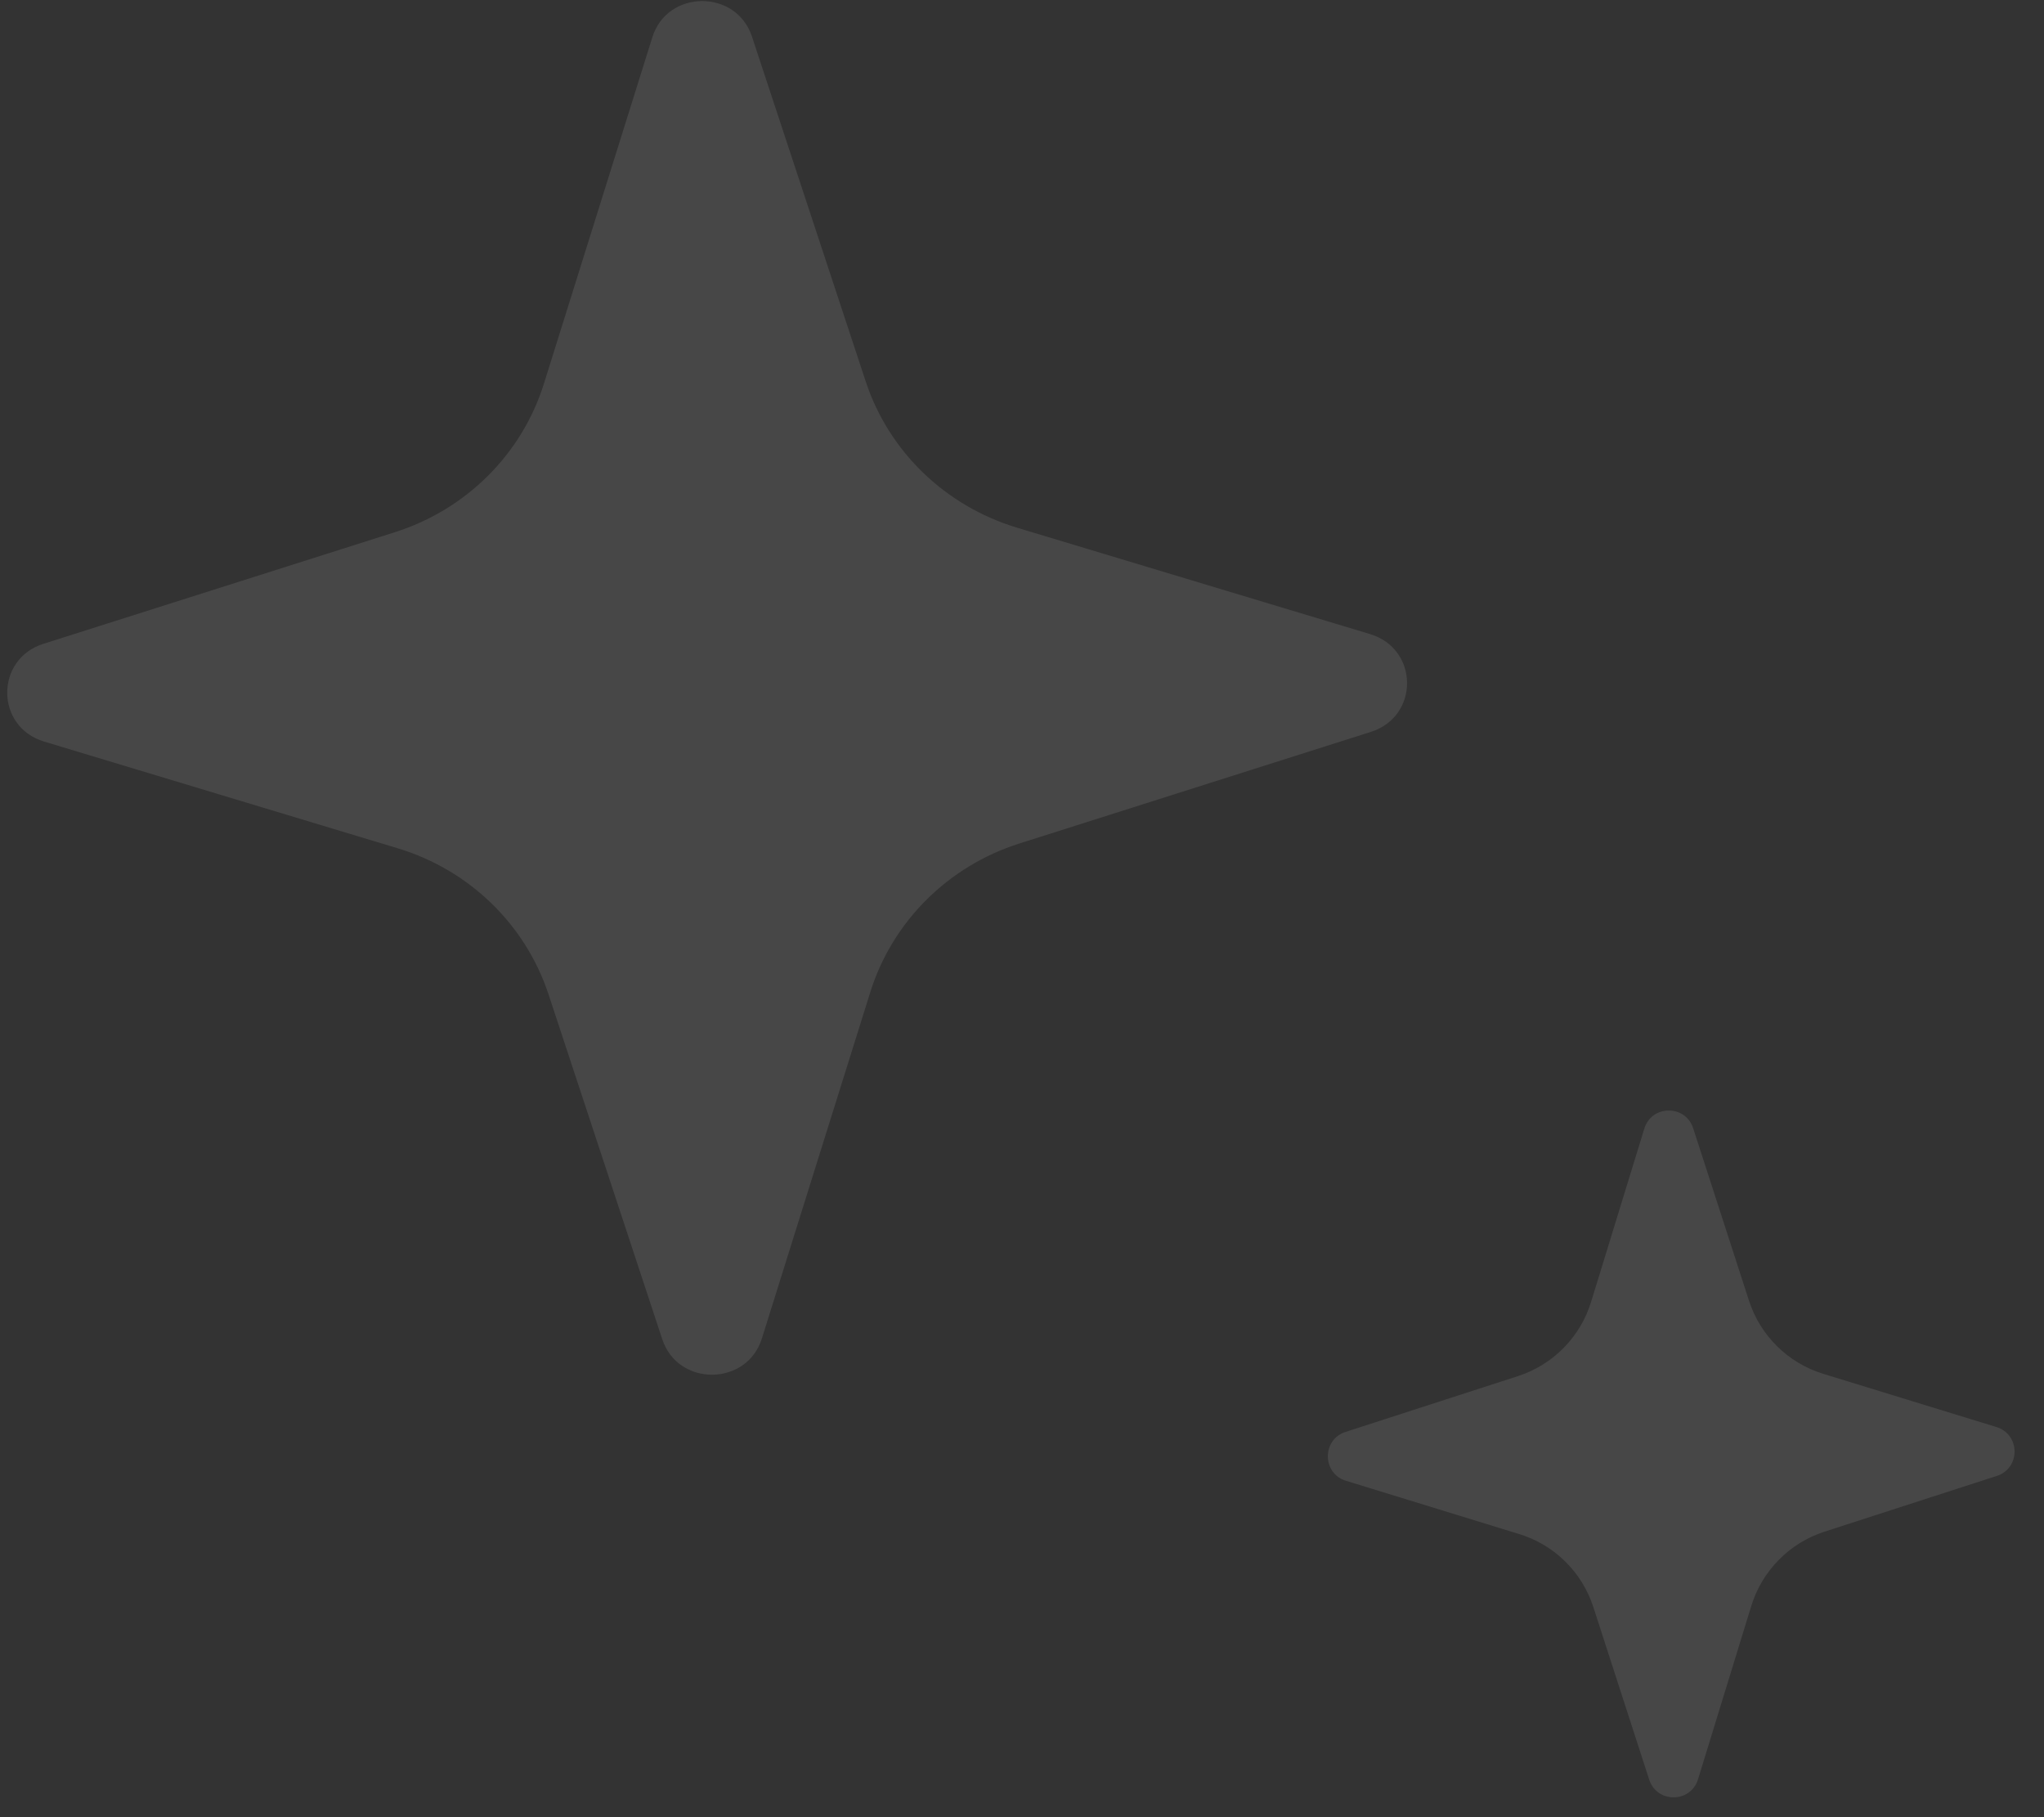 <svg width="63" height="56" viewBox="0 0 63 56" fill="none" xmlns="http://www.w3.org/2000/svg">
<rect x="0" y="0" width="63" height="56" fill="#333333" stroke="none"/>
<path d="M20.412 41.271L16.907 30.644C16.194 28.483 14.455 26.8 12.244 26.137L1.36 22.853C-0.146 22.402 -0.159 20.316 1.336 19.841L12.171 16.401C14.37 15.702 16.084 13.996 16.764 11.826L20.107 1.147C20.567 -0.327 22.692 -0.343 23.177 1.127L26.683 11.755C27.395 13.912 29.134 15.594 31.345 16.261L42.229 19.541C43.736 19.997 43.752 22.078 42.254 22.554L31.419 25.994C29.22 26.693 27.505 28.402 26.825 30.572L23.483 41.247C23.022 42.725 20.897 42.741 20.412 41.271Z" fill="#FAFAFA" fill-opacity="0.1"/>
<path d="M50.831 54.842L49.111 49.528C48.762 48.447 47.909 47.606 46.824 47.275L41.485 45.633C40.746 45.407 40.74 44.364 41.473 44.127L46.788 42.407C47.867 42.057 48.708 41.204 49.041 40.119L50.681 34.78C50.907 34.043 51.95 34.035 52.187 34.77L53.907 40.083C54.257 41.162 55.11 42.003 56.194 42.337L61.534 43.977C62.273 44.204 62.281 45.245 61.546 45.483L56.23 47.203C55.152 47.552 54.311 48.407 53.977 49.492L52.337 54.83C52.111 55.569 51.069 55.577 50.831 54.842Z" fill="#FAFAFA" fill-opacity="0.1"/>
</svg>
